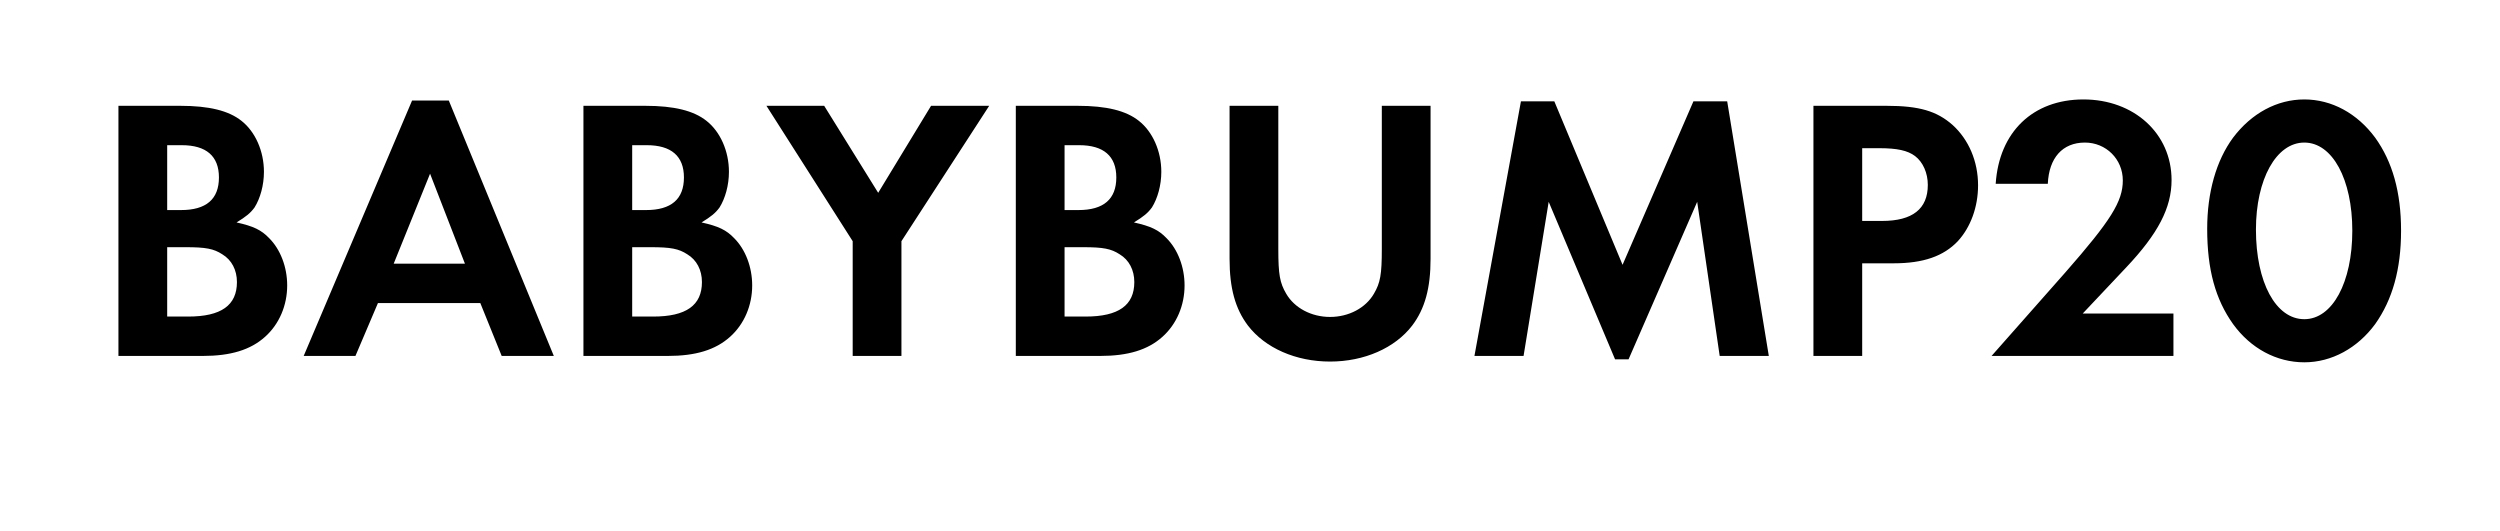 <svg width="80" height="17" xmlns="http://www.w3.org/2000/svg"><path d="M3.79 11.39h2.7c.888 0 1.524-.192 1.992-.612.456-.408.708-1.008.708-1.644 0-.588-.216-1.152-.576-1.512-.252-.264-.504-.384-1.044-.504.312-.192.444-.3.576-.48.18-.288.3-.708.3-1.14 0-.66-.276-1.284-.72-1.632-.408-.324-1.032-.48-1.956-.48H3.79zm1.56-4.668V4.646h.468c.78 0 1.188.348 1.188 1.032 0 .696-.408 1.044-1.212 1.044zm0 3.408V7.91h.588c.648 0 .9.048 1.176.228.3.18.468.504.468.888 0 .744-.504 1.104-1.56 1.104zm10.02-.432l.684 1.692h1.668l-3.36-8.172h-1.176L9.718 11.39h1.656l.72-1.692zm-.492-1.26h-2.28l1.164-2.88zm3.792 2.952h2.7c.888 0 1.524-.192 1.992-.612.456-.408.708-1.008.708-1.644 0-.588-.216-1.152-.576-1.512-.252-.264-.504-.384-1.044-.504.312-.192.444-.3.576-.48.18-.288.3-.708.3-1.14 0-.66-.276-1.284-.72-1.632-.408-.324-1.032-.48-1.956-.48h-1.98zm1.56-4.668V4.646h.468c.78 0 1.188.348 1.188 1.032 0 .696-.408 1.044-1.212 1.044zm0 3.408V7.91h.588c.648 0 .9.048 1.176.228.3.18.468.504.468.888 0 .744-.504 1.104-1.56 1.104zm7.056-2.412v3.672h1.56V7.718l2.808-4.332h-1.86L28.102 6.17l-1.728-2.784h-1.848zm5.22 3.672h2.7c.888 0 1.524-.192 1.992-.612.456-.408.708-1.008.708-1.644 0-.588-.216-1.152-.576-1.512-.252-.264-.504-.384-1.044-.504.312-.192.444-.3.576-.48.18-.288.3-.708.3-1.14 0-.66-.276-1.284-.72-1.632-.408-.324-1.032-.48-1.956-.48h-1.98zm1.56-4.668V4.646h.468c.78 0 1.188.348 1.188 1.032 0 .696-.408 1.044-1.212 1.044zm0 3.408V7.91h.588c.648 0 .9.048 1.176.228.3.18.468.504.468.888 0 .744-.504 1.104-1.56 1.104zm6.84-6.744h-1.56v4.896c0 .936.18 1.596.588 2.136.552.72 1.536 1.152 2.628 1.152s2.076-.432 2.628-1.152c.408-.54.588-1.2.588-2.136V3.386h-1.56V7.97c0 .816-.048 1.08-.252 1.428-.264.456-.804.744-1.404.744-.6 0-1.14-.288-1.404-.744-.204-.348-.252-.612-.252-1.428zm6.276 8.004h1.572l.804-4.932 2.124 5.04h.432l2.196-5.04.72 4.932h1.572L55.27 3.242h-1.08l-2.268 5.232-2.184-5.232H48.67zM59.59 8.426h1.008c.948 0 1.596-.228 2.052-.708.408-.444.648-1.092.648-1.788 0-.768-.3-1.464-.816-1.932-.504-.444-1.068-.612-2.112-.612h-2.34v8.004h1.56zm0-1.356V4.742h.54c.576 0 .912.072 1.152.252.252.192.408.54.408.924 0 .768-.492 1.152-1.464 1.152zm7.056 2.964l1.392-1.476c1.02-1.08 1.452-1.908 1.452-2.796 0-1.488-1.2-2.58-2.82-2.58-1.62 0-2.7 1.044-2.808 2.7h1.668c.036-.828.468-1.32 1.188-1.32.672 0 1.212.528 1.212 1.212 0 .672-.384 1.284-1.836 2.94L63.73 11.39h5.82v-1.356zm7.092-6.852c-.876 0-1.692.444-2.28 1.224-.54.732-.828 1.752-.828 2.916 0 1.308.264 2.256.828 3.048.564.78 1.392 1.224 2.28 1.224.876 0 1.704-.456 2.268-1.224.552-.78.828-1.752.828-2.988s-.276-2.208-.828-2.976c-.576-.78-1.392-1.224-2.268-1.224zm0 1.38c.9 0 1.536 1.176 1.536 2.82 0 1.656-.636 2.832-1.536 2.832-.912 0-1.548-1.176-1.548-2.868 0-1.608.648-2.784 1.548-2.784z"/></svg>
